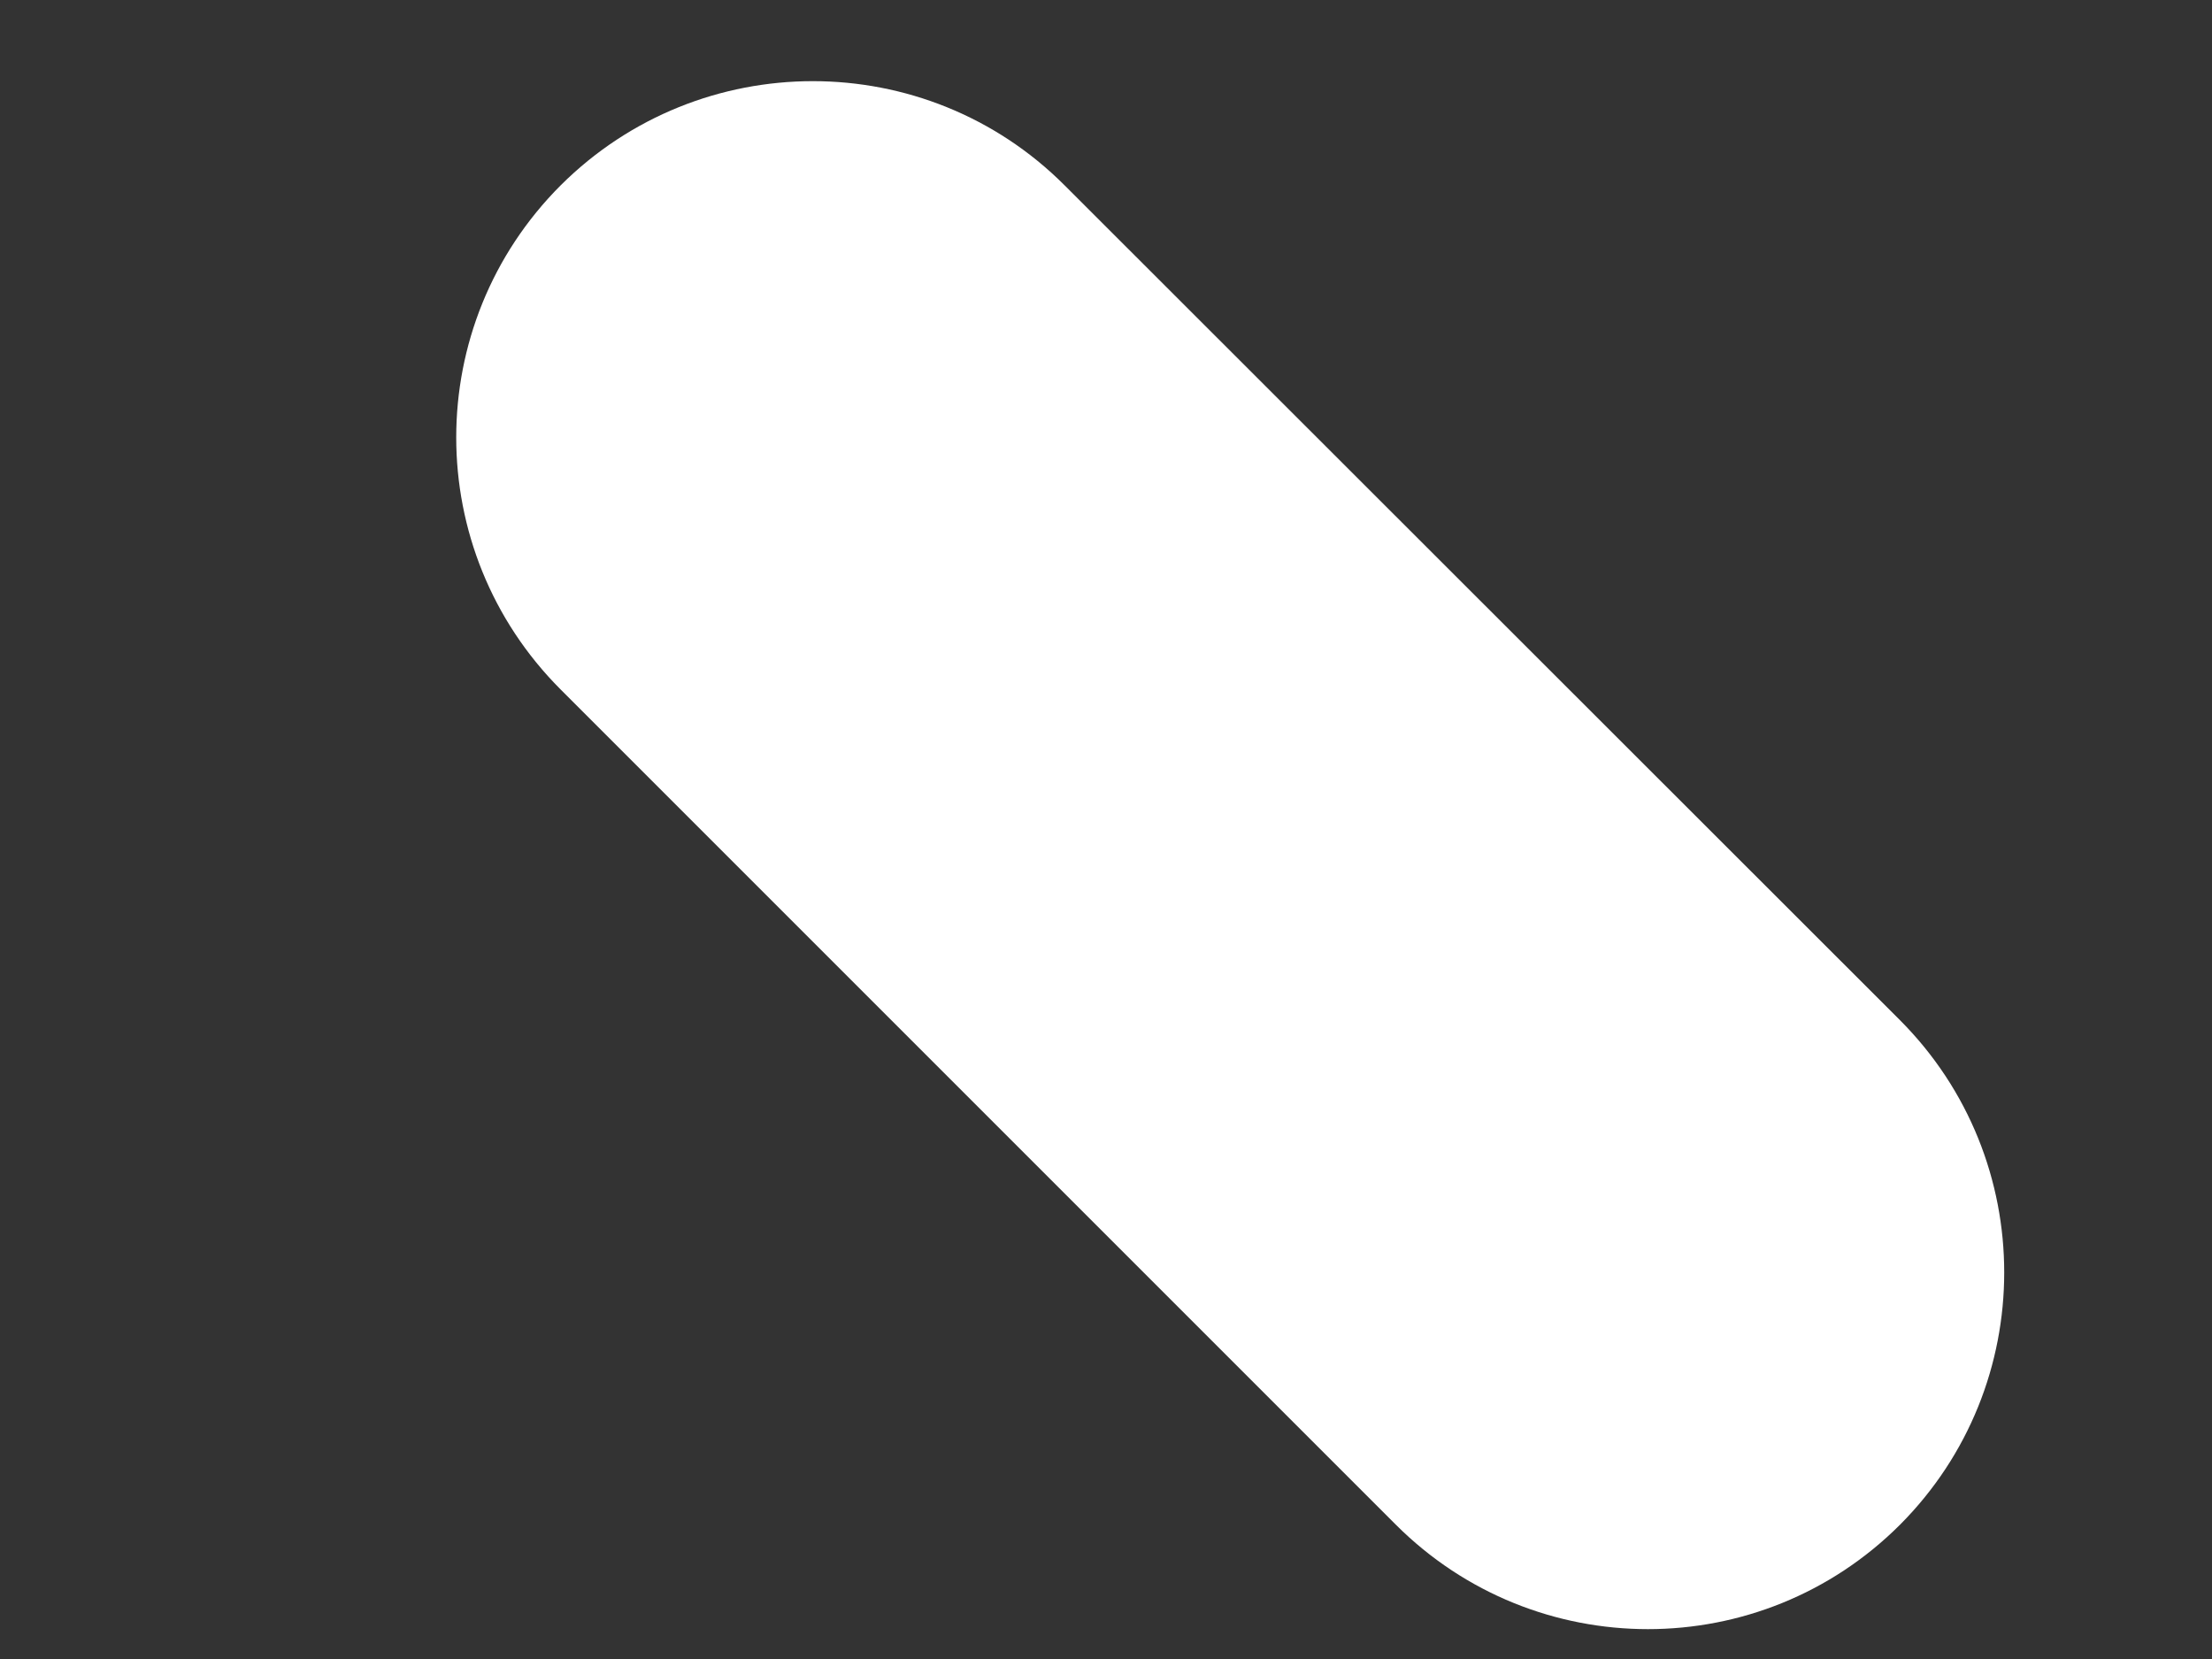 <svg width="4" height="3" viewBox="0 0 4 3" fill="none" xmlns="http://www.w3.org/2000/svg">
<rect x="0" y="0" width="4" height="3" fill="#333333" stroke="none"/>
<path d="M1.014 0.335C0.762 0.587 0.762 0.995 1.014 1.247L2.524 2.757C2.65 2.883 2.815 2.946 2.98 2.946C3.145 2.946 3.31 2.883 3.436 2.757C3.687 2.505 3.687 2.097 3.436 1.845L1.925 0.335C1.674 0.084 1.266 0.084 1.014 0.335Z" fill="white"/>
</svg>

